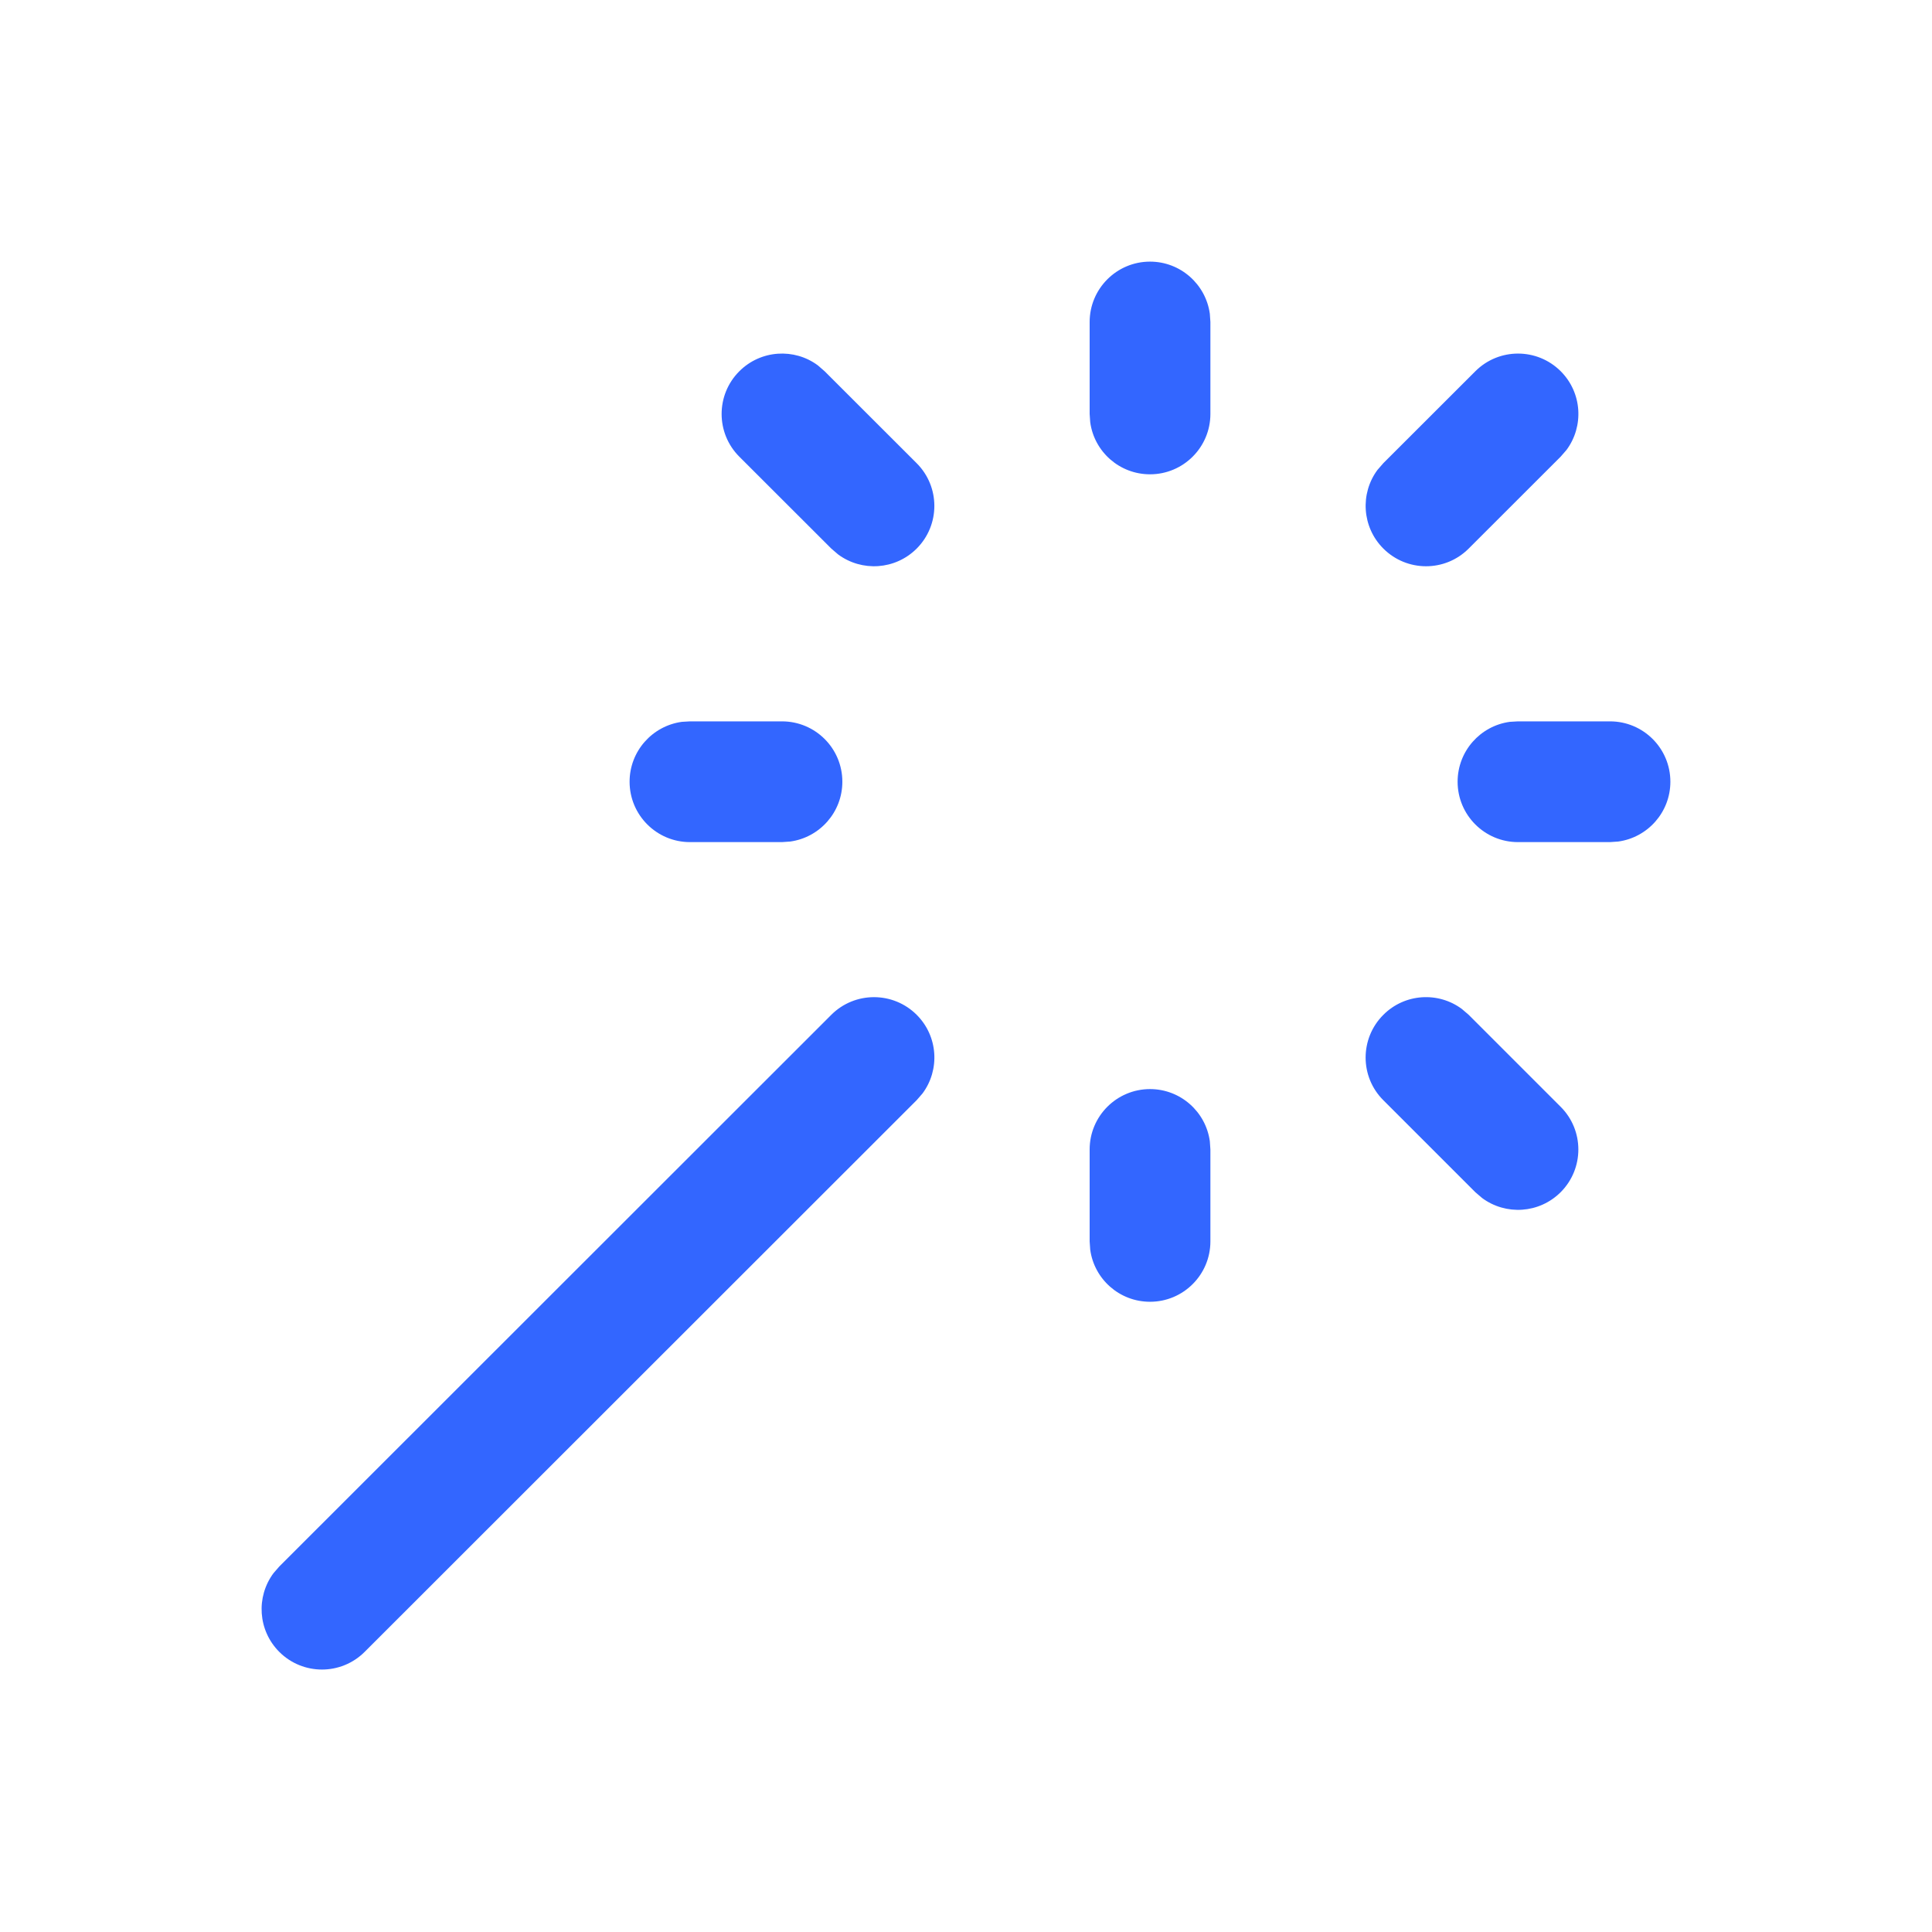 <?xml version="1.0" encoding="UTF-8"?>
<svg width="24px" height="24px" viewBox="0 0 24 24" version="1.1" xmlns="http://www.w3.org/2000/svg" xmlns:xlink="http://www.w3.org/1999/xlink">
    <!-- Generator: Sketch 60.1 (88133) - https://sketch.com -->
    <title>Effect</title>
    <desc>Created with Sketch.</desc>
    <g id="Effect" stroke="none" stroke-width="1" fill="none" fill-rule="evenodd">
        <rect id="Rectangle" x="0" y="0" width="24" height="24"></rect>
        <g id="Group-29" transform="translate(3, 3)" fill="#3366FF">
            <path d="M8.388,9.607 C8.654,9.873 8.678,10.29 8.46,10.583 L8.387,10.667 L1.53,17.52 C1.237,17.813 0.762,17.813 0.469,17.52 C0.203,17.253 0.179,16.837 0.397,16.543 L0.47,16.459 L7.327,9.606 C7.62,9.314 8.095,9.314 8.388,9.607 Z M11.286,10.529 C11.665,10.529 11.979,10.811 12.029,11.177 L12.036,11.279 L12.036,12.421 C12.036,12.835 11.7,13.171 11.286,13.171 C10.906,13.171 10.592,12.889 10.543,12.523 L10.536,12.421 L10.536,11.279 C10.536,10.865 10.872,10.529 11.286,10.529 Z M15.16,9.534 L15.244,9.606 L16.387,10.749 C16.68,11.041 16.68,11.516 16.388,11.809 C16.121,12.076 15.705,12.1 15.411,11.882 L15.327,11.81 L14.184,10.667 C13.891,10.375 13.891,9.9 14.184,9.607 C14.45,9.34 14.867,9.316 15.16,9.534 Z M6.714,5.961 C7.128,5.961 7.464,6.296 7.464,6.711 C7.464,7.09 7.182,7.404 6.816,7.454 L6.714,7.461 L5.571,7.461 C5.157,7.461 4.821,7.125 4.821,6.711 C4.821,6.331 5.104,6.017 5.47,5.967 L5.571,5.961 L6.714,5.961 Z M17,5.961 C17.414,5.961 17.75,6.296 17.75,6.711 C17.75,7.09 17.468,7.404 17.102,7.454 L17,7.461 L15.857,7.461 C15.443,7.461 15.107,7.125 15.107,6.711 C15.107,6.331 15.389,6.017 15.755,5.967 L15.857,5.961 L17,5.961 Z M7.16,1.539 L7.244,1.612 L8.387,2.754 C8.68,3.047 8.68,3.521 8.388,3.814 C8.121,4.081 7.705,4.105 7.411,3.887 L7.327,3.815 L6.184,2.673 C5.891,2.38 5.891,1.905 6.184,1.612 C6.45,1.346 6.867,1.321 7.16,1.539 Z M16.388,1.612 C16.654,1.878 16.678,2.295 16.46,2.589 L16.387,2.673 L15.244,3.815 C14.951,4.108 14.477,4.107 14.184,3.814 C13.918,3.548 13.894,3.131 14.111,2.838 L14.184,2.754 L15.327,1.612 C15.62,1.319 16.095,1.319 16.388,1.612 Z M11.286,0.25 C11.665,0.25 11.979,0.532 12.029,0.898 L12.036,1 L12.036,2.142 C12.036,2.556 11.7,2.892 11.286,2.892 C10.906,2.892 10.592,2.61 10.543,2.244 L10.536,2.142 L10.536,1 C10.536,0.586 10.872,0.25 11.286,0.25 Z" id="Combined-Shape"></path>
        </g>
    </g>
</svg>